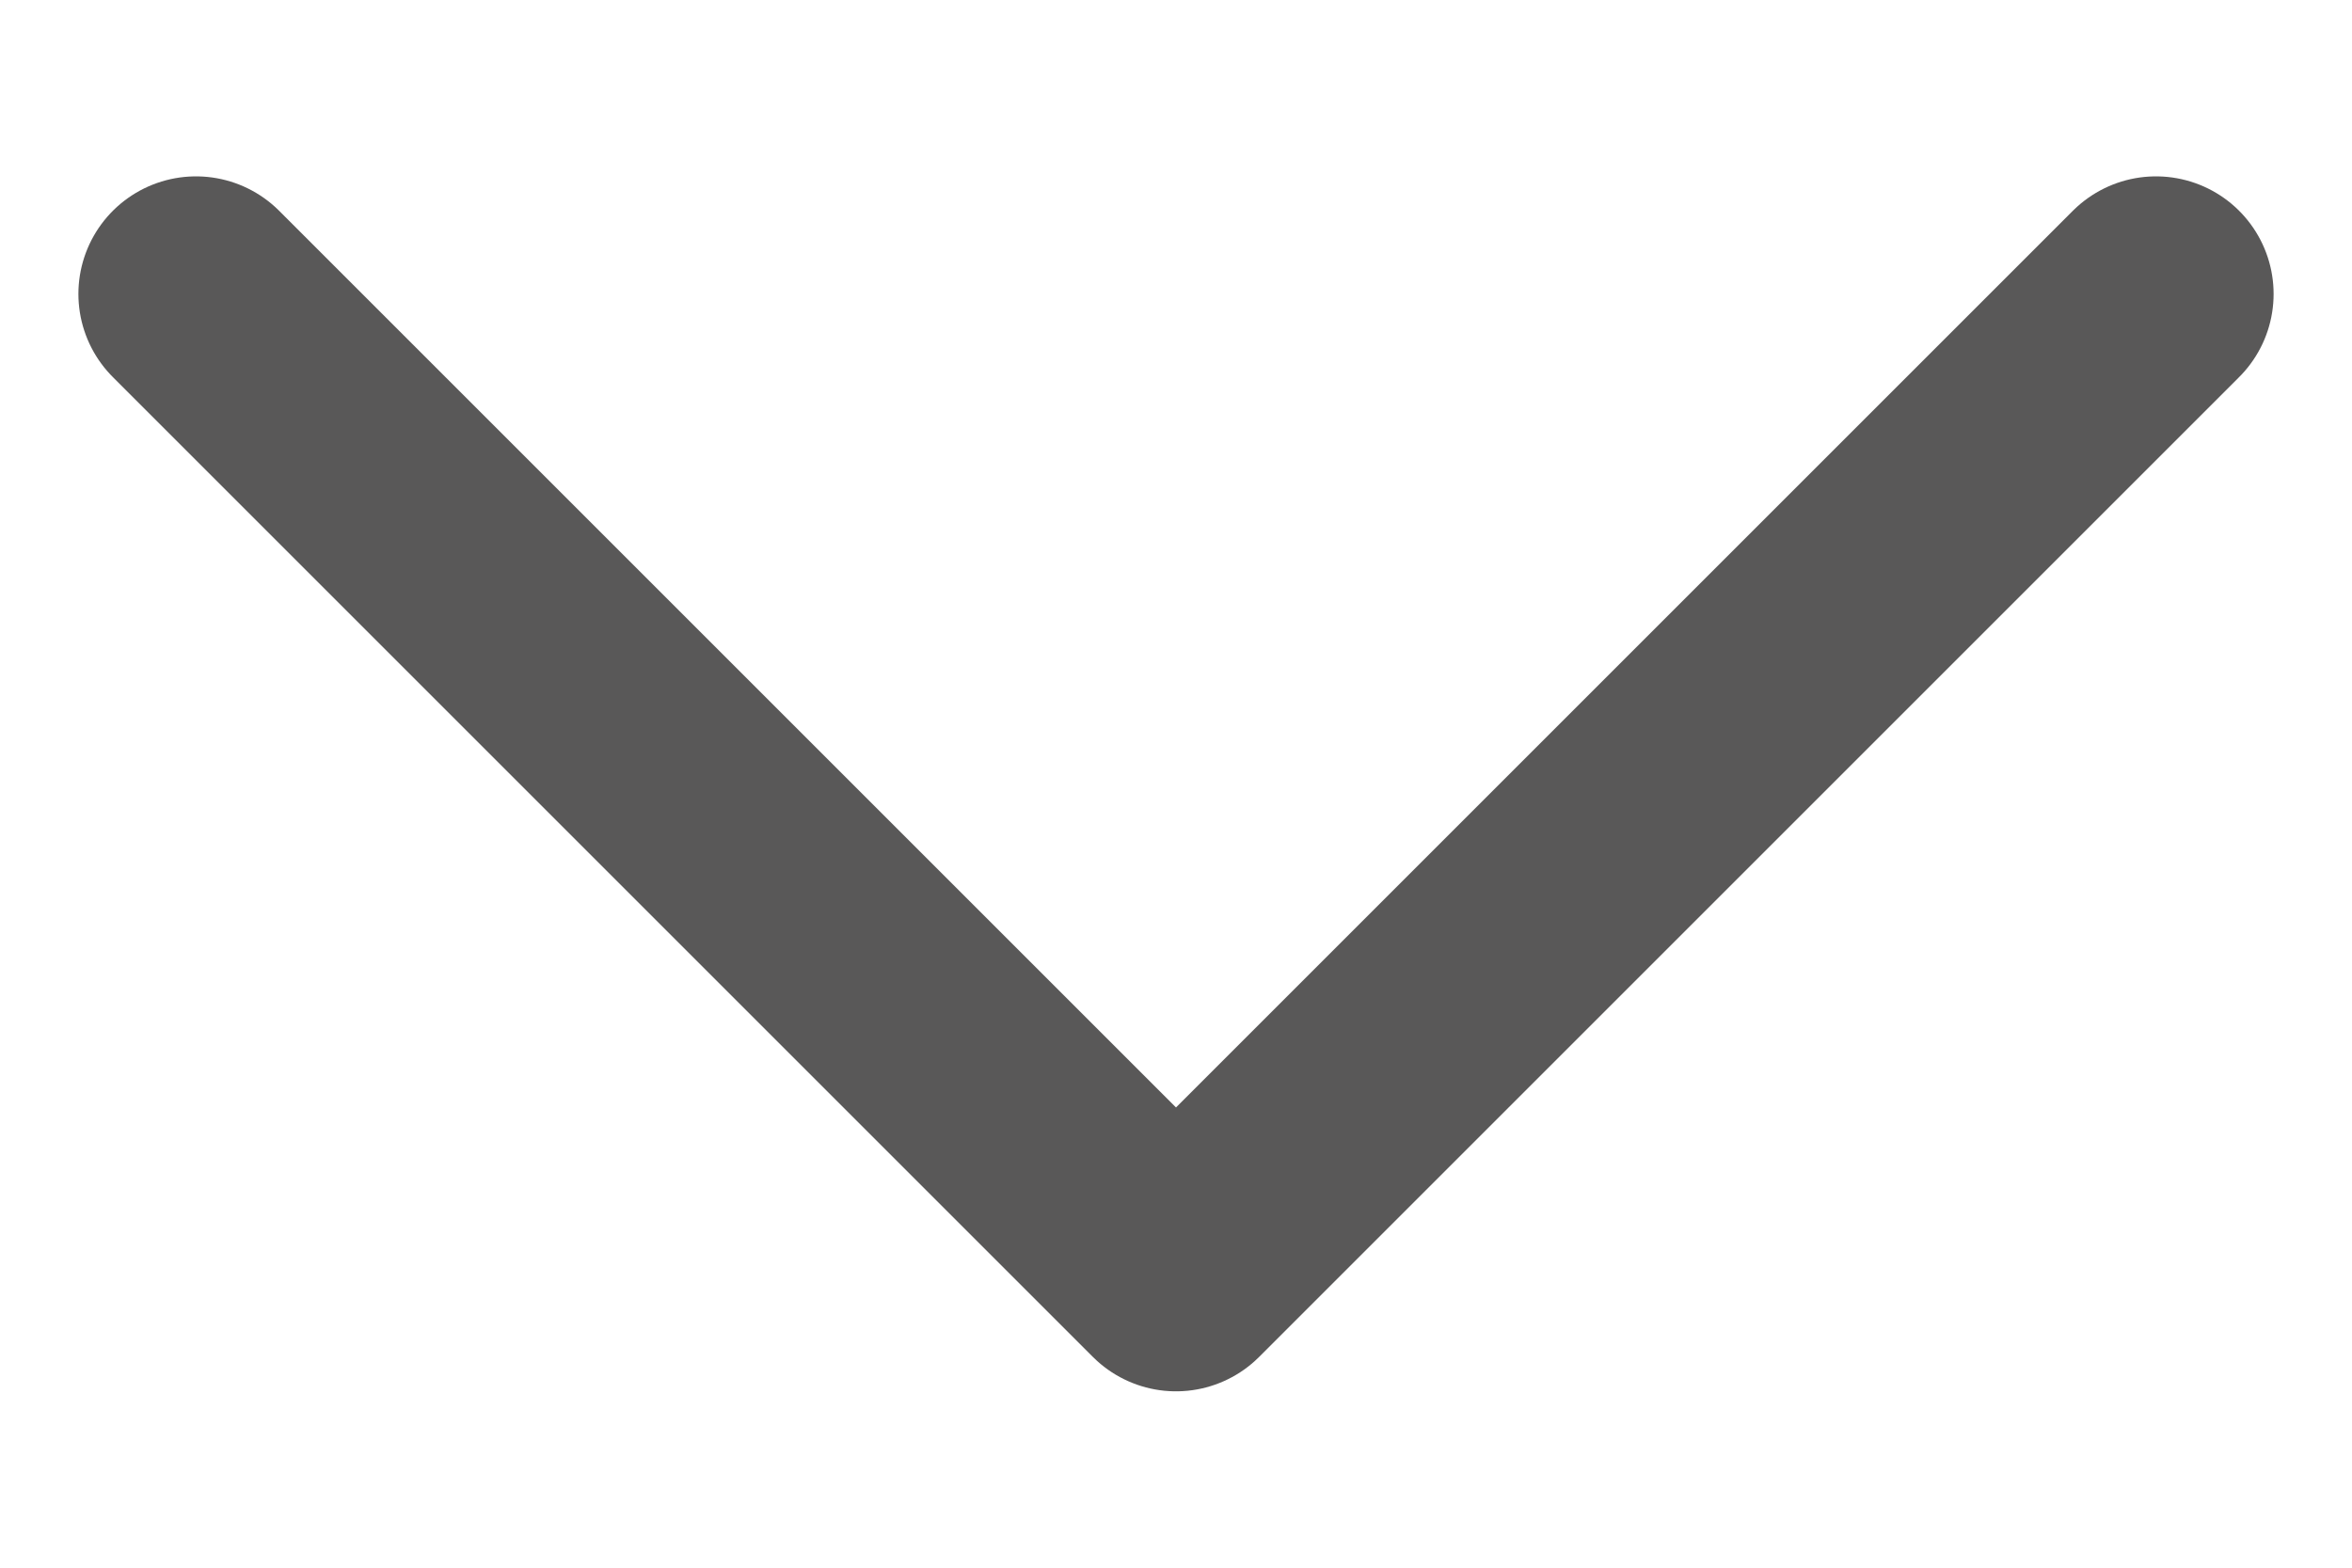 <svg width="12" height="8" viewBox="0 0 12 8" fill="none" xmlns="http://www.w3.org/2000/svg">
<path d="M11 1.5L6 6.5L1 1.5" stroke="#595858" stroke-width="1.2" stroke-linecap="round" stroke-linejoin="round"/>
</svg>
